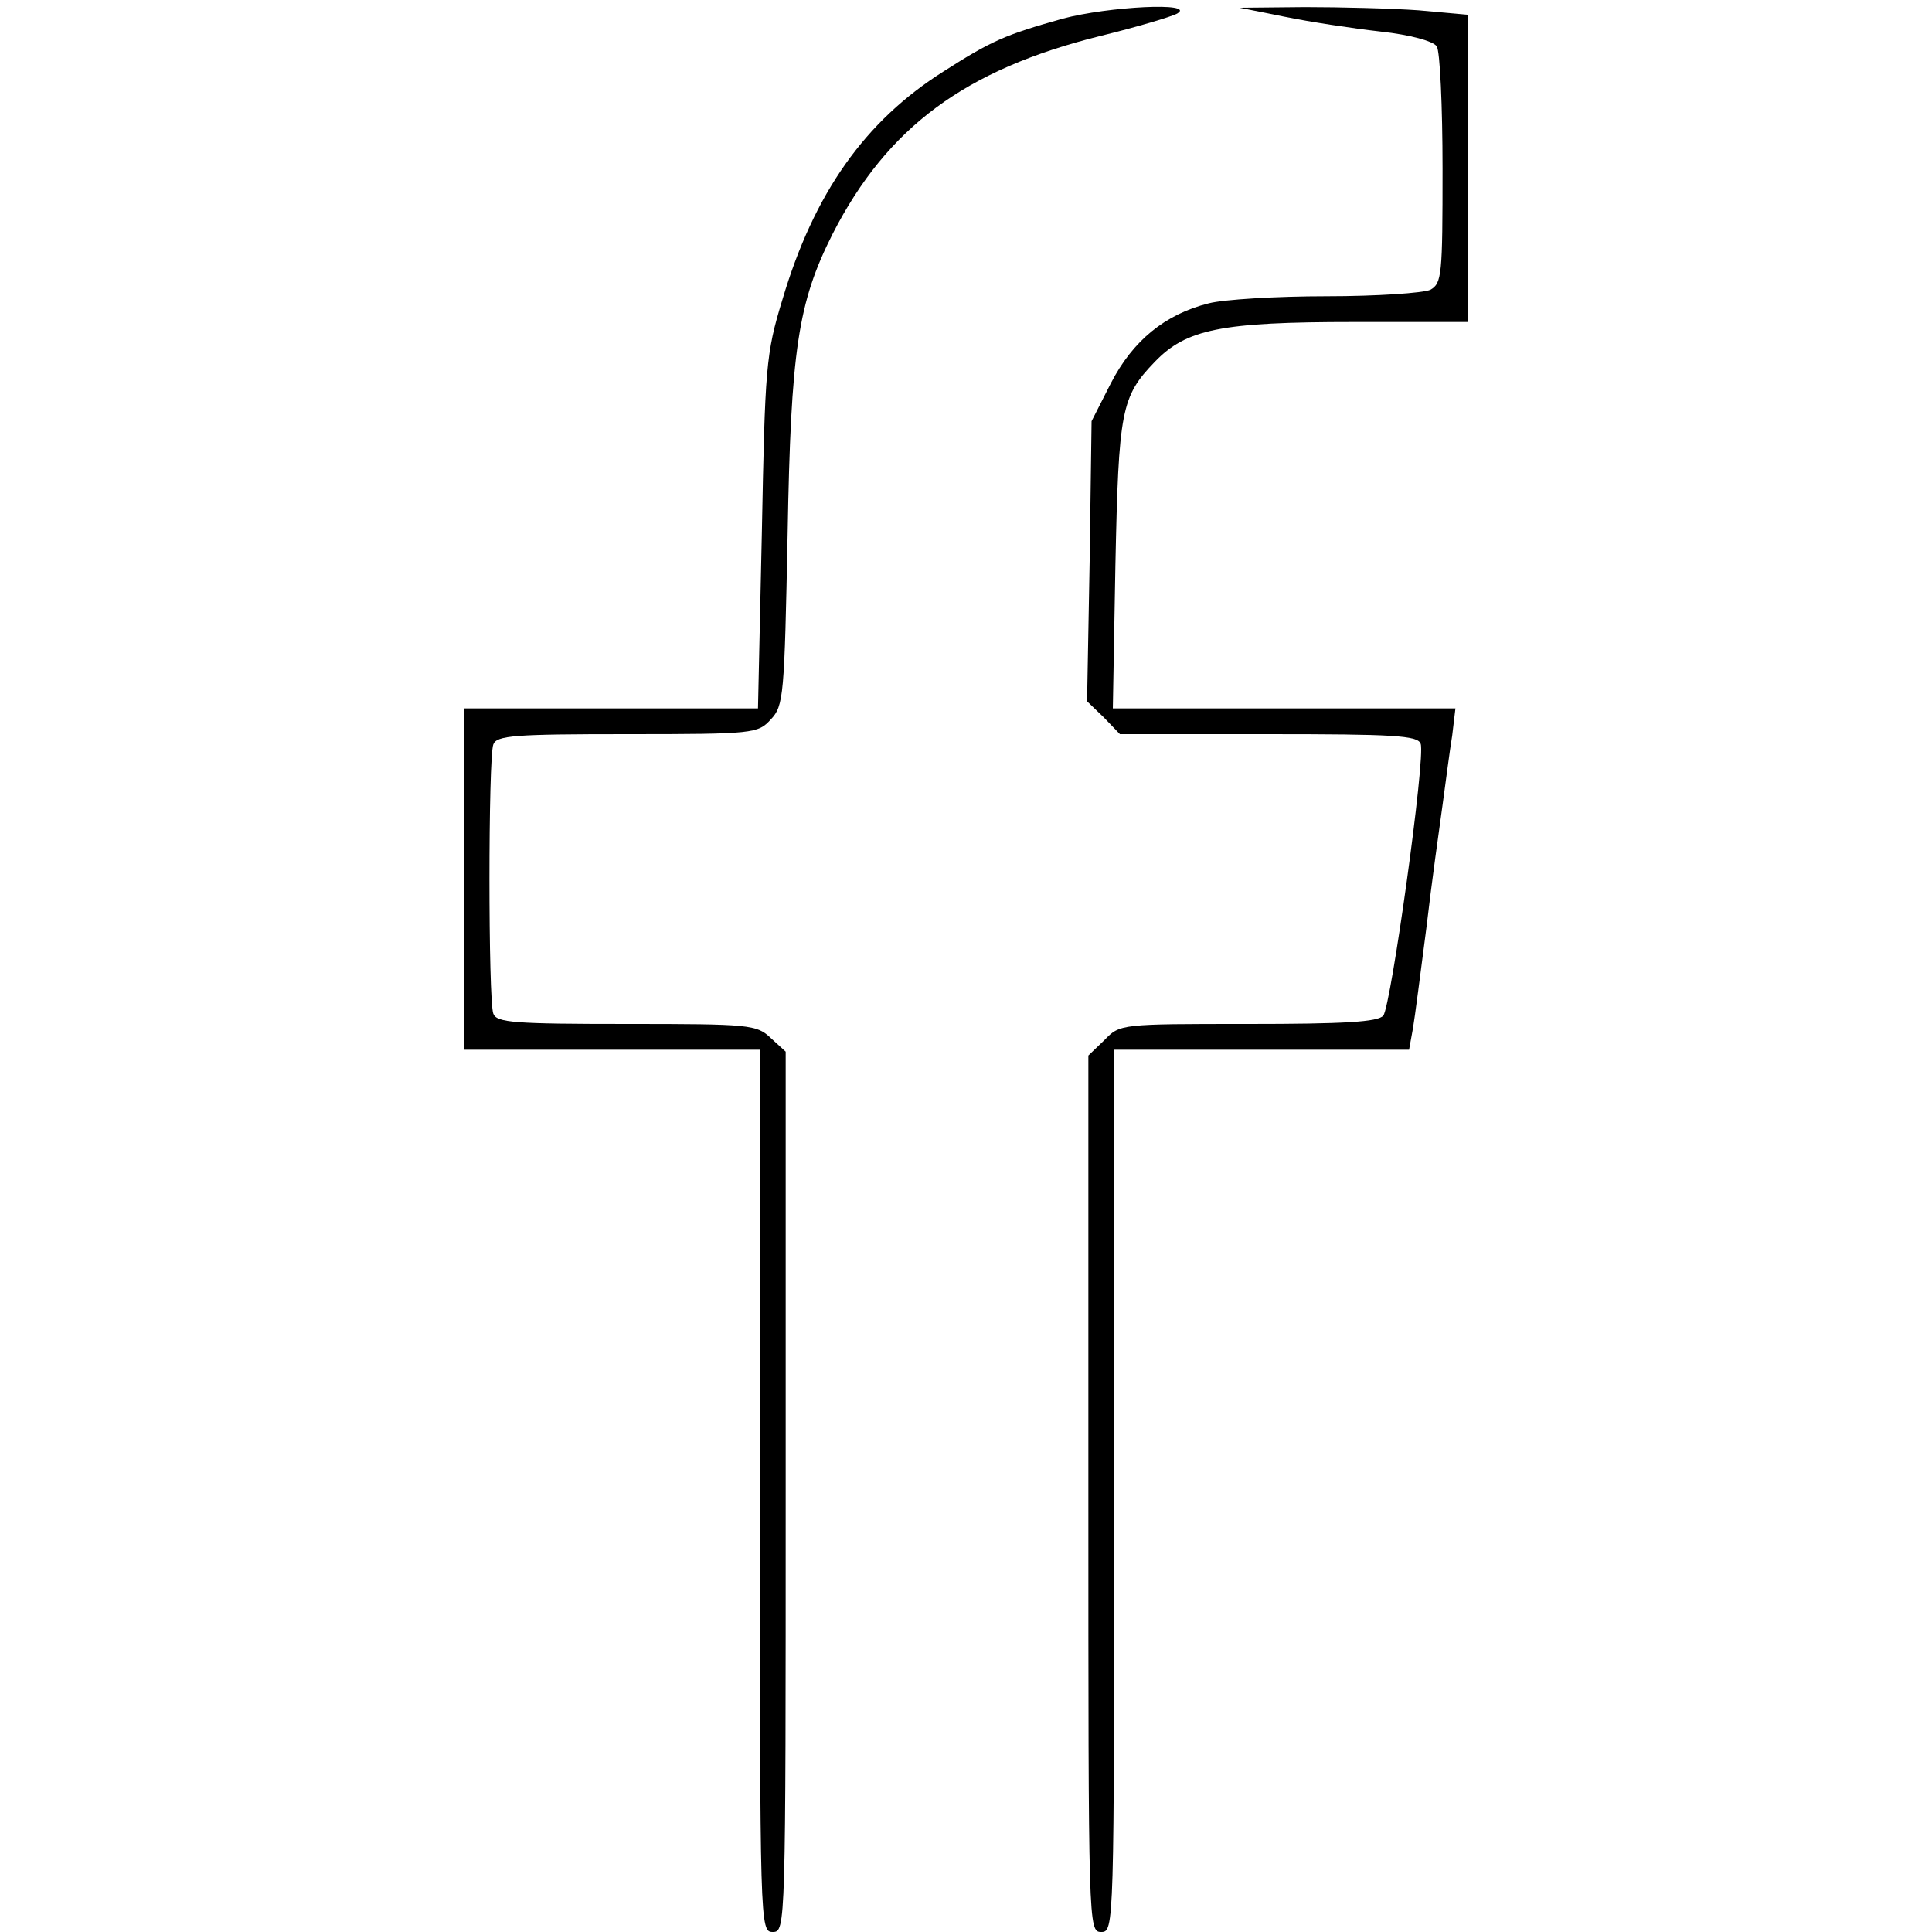 <?xml version="1.0" standalone="no"?>
<!DOCTYPE svg PUBLIC "-//W3C//DTD SVG 20010904//EN"
 "http://www.w3.org/TR/2001/REC-SVG-20010904/DTD/svg10.dtd">
<svg version="1.0" xmlns="http://www.w3.org/2000/svg"
 width="300pt" height="300pt" viewBox="0 0 300 300"
 preserveAspectRatio="xMidYMid meet">
<g transform="translate(0,300) scale(0.1,-0.1)"
fill="#000000" stroke="none">
<path d="M1650 2971 c-89 -25 -110 -34 -185 -82 -122 -77 -201 -189 -250 -354
-26 -85 -27 -105 -32 -362 l-6 -273 -228 0 -229 0 0 -265 0 -265 230 0 230 0
0 -685 c0 -678 0 -685 20 -685 20 0 20 7 20 683 l0 684 -23 21 c-22 21 -32 22
-224 22 -174 0 -202 2 -207 16 -8 20 -8 398 0 418 5 14 33 16 208 16 197 0
203 1 223 23 20 21 21 37 26 287 5 287 16 360 70 467 85 166 206 255 415 307
57 14 111 30 120 35 30 18 -107 11 -178 -8z"/>
<path d="M1995 2974 c39 -8 105 -18 149 -23 46 -5 82 -15 87 -23 5 -7 9 -93 9
-190 0 -165 -1 -178 -19 -188 -11 -5 -83 -10 -161 -10 -78 0 -160 -5 -183 -11
-68 -17 -118 -58 -152 -124 l-30 -59 -3 -217 -4 -218 26 -25 25 -26 231 0
c193 0 232 -2 236 -15 8 -20 -46 -407 -58 -422 -8 -10 -62 -13 -210 -13 -198
0 -199 0 -223 -25 l-25 -24 0 -681 c0 -673 0 -680 20 -680 20 0 20 7 20 685
l0 685 229 0 229 0 6 33 c3 17 12 88 21 157 8 69 20 154 25 190 5 36 11 84 15
108 l5 42 -266 0 -266 0 4 223 c5 240 9 261 61 315 49 51 103 62 309 62 l178
0 0 239 0 238 -77 7 c-42 3 -121 5 -177 5 l-101 -1 70 -14z"/>
</g>
</svg>
